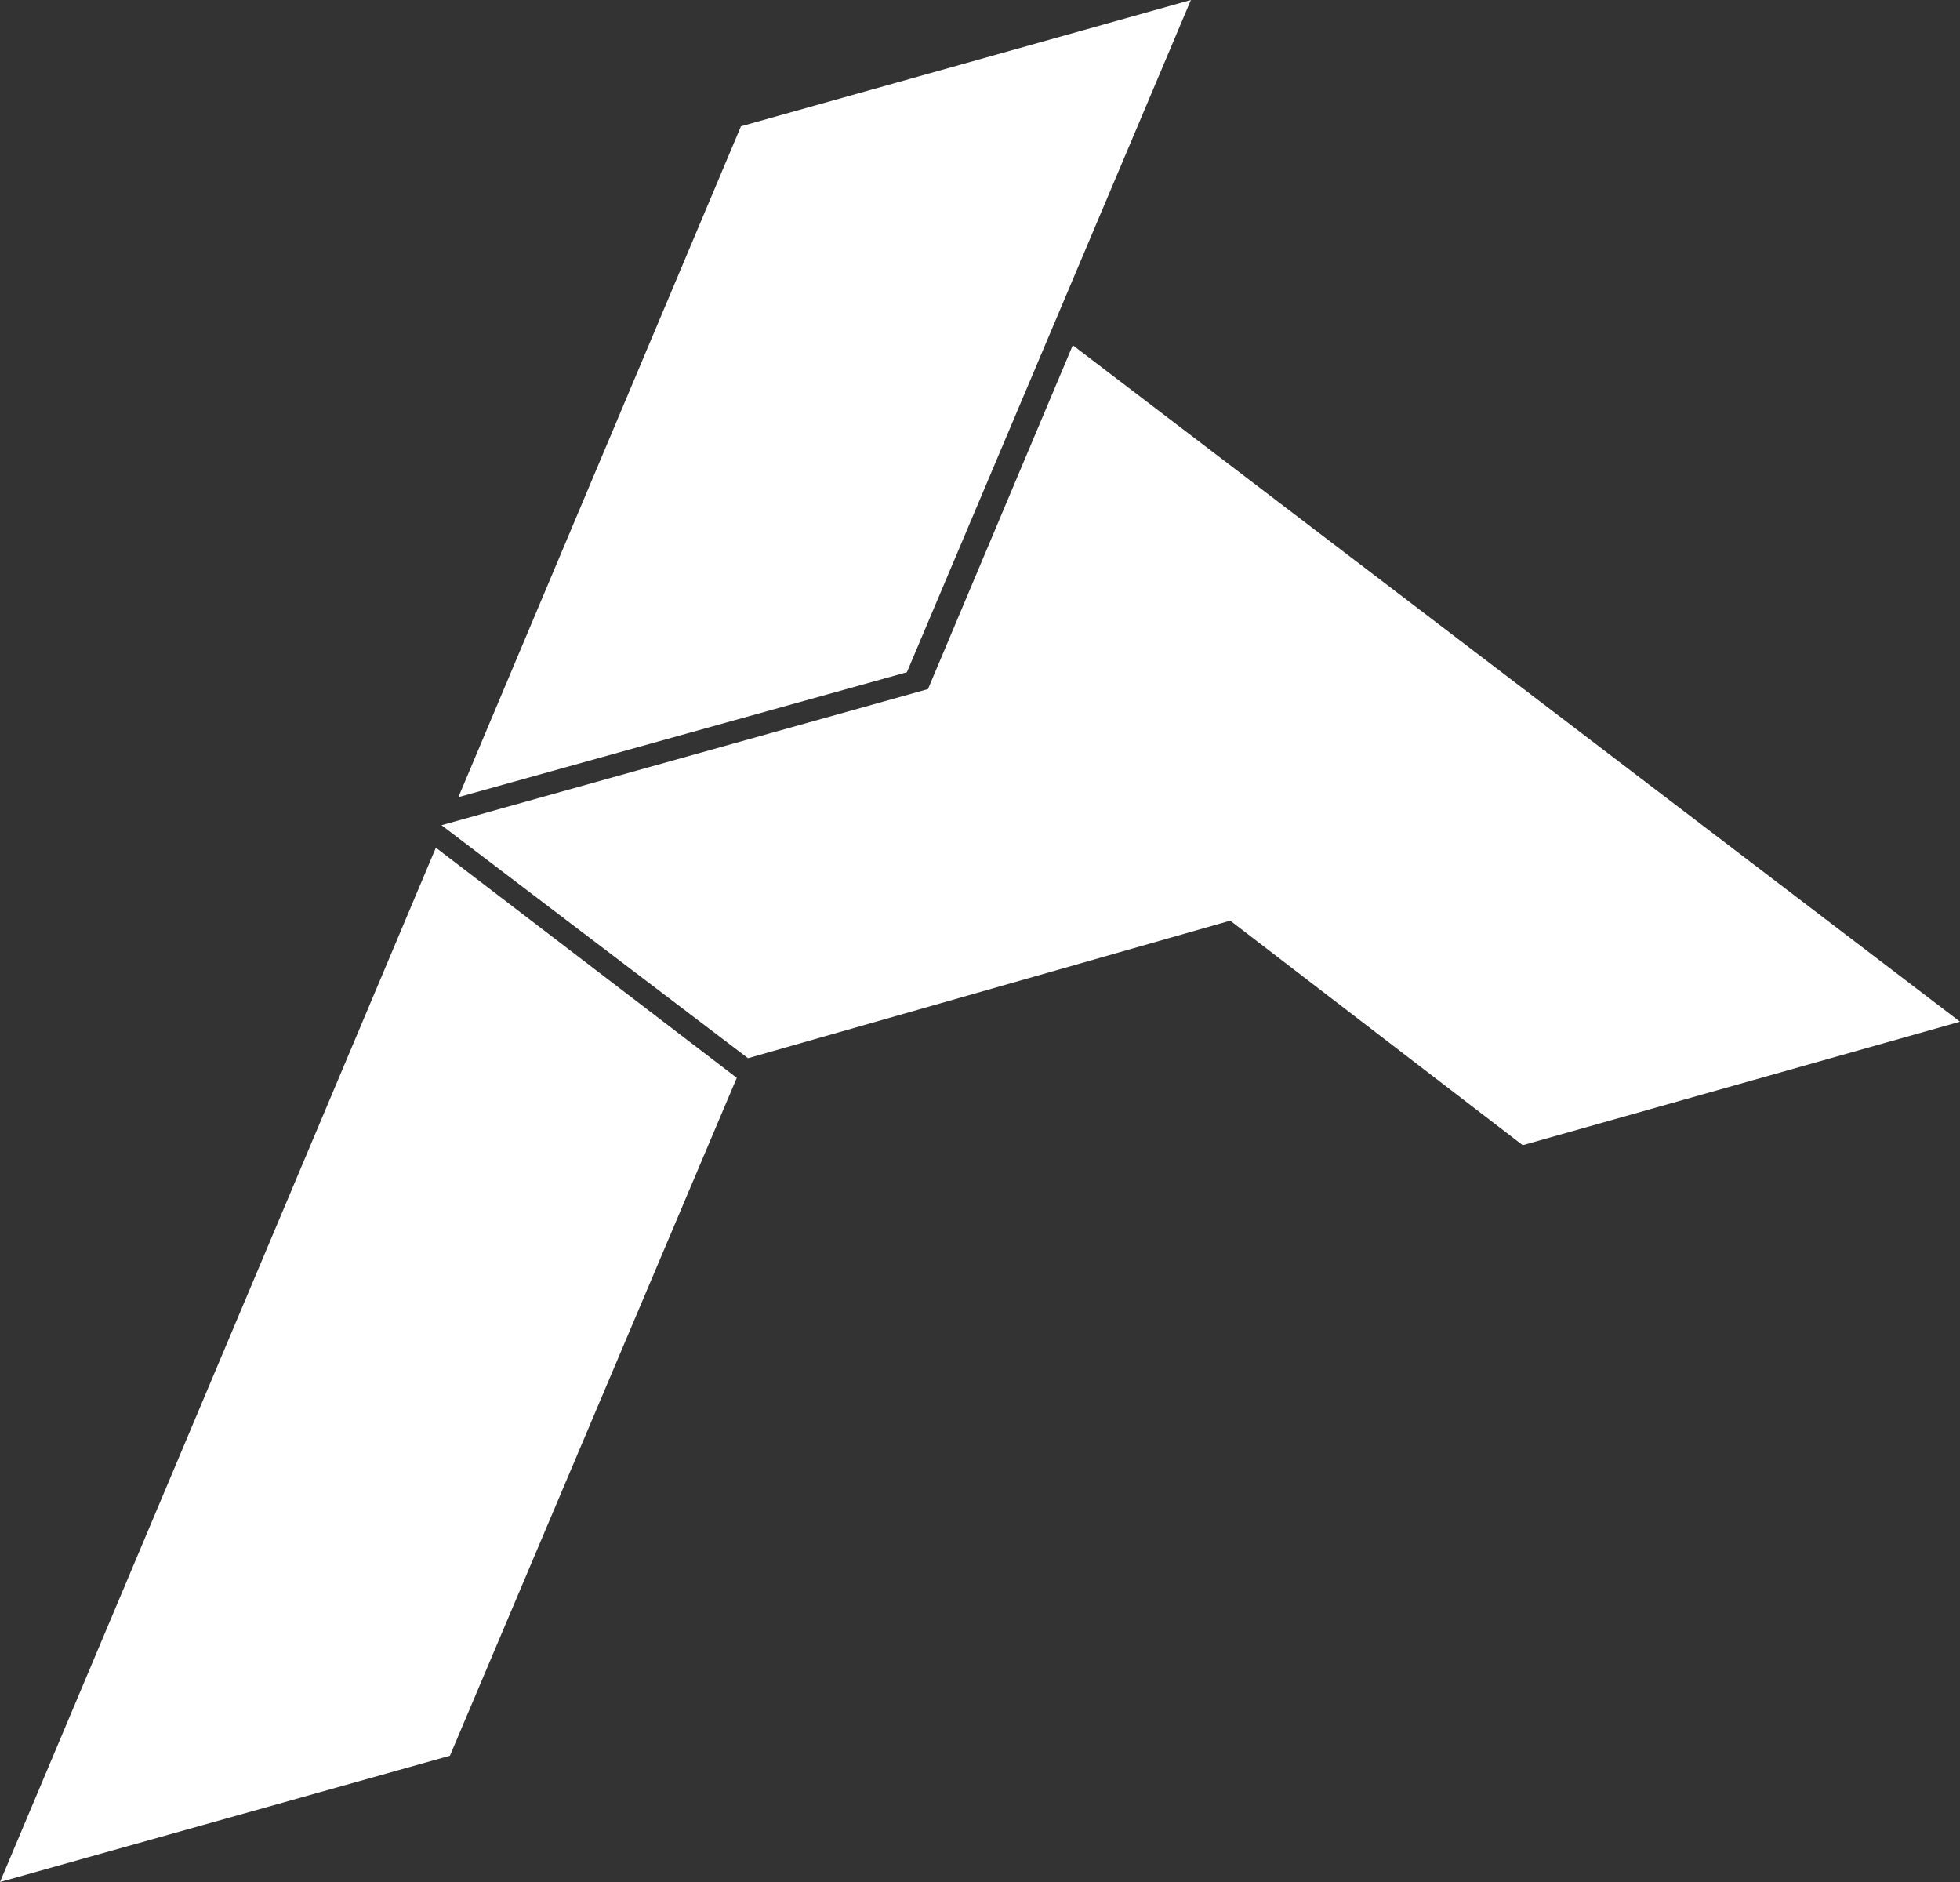<svg width="50" height="48" viewBox="0 0 50 48" fill="none" xmlns="http://www.w3.org/2000/svg">
<rect x="0" y="0" width="50" height="48" fill="#333333" stroke="none"/>
<path d="M11.119 21.62L0 48L11.478 44.779L18.795 27.49L11.119 21.62Z" fill="white"/>
<path d="M19.082 26.989L11.263 21.047L23.673 17.575L27.367 8.805L50 26.058L38.845 29.208L31.384 23.481L19.082 26.989Z" fill="white"/>
<path d="M23.135 17.145L11.693 20.331L18.902 3.221L30.38 0L23.135 17.145Z" fill="white"/>
</svg>
